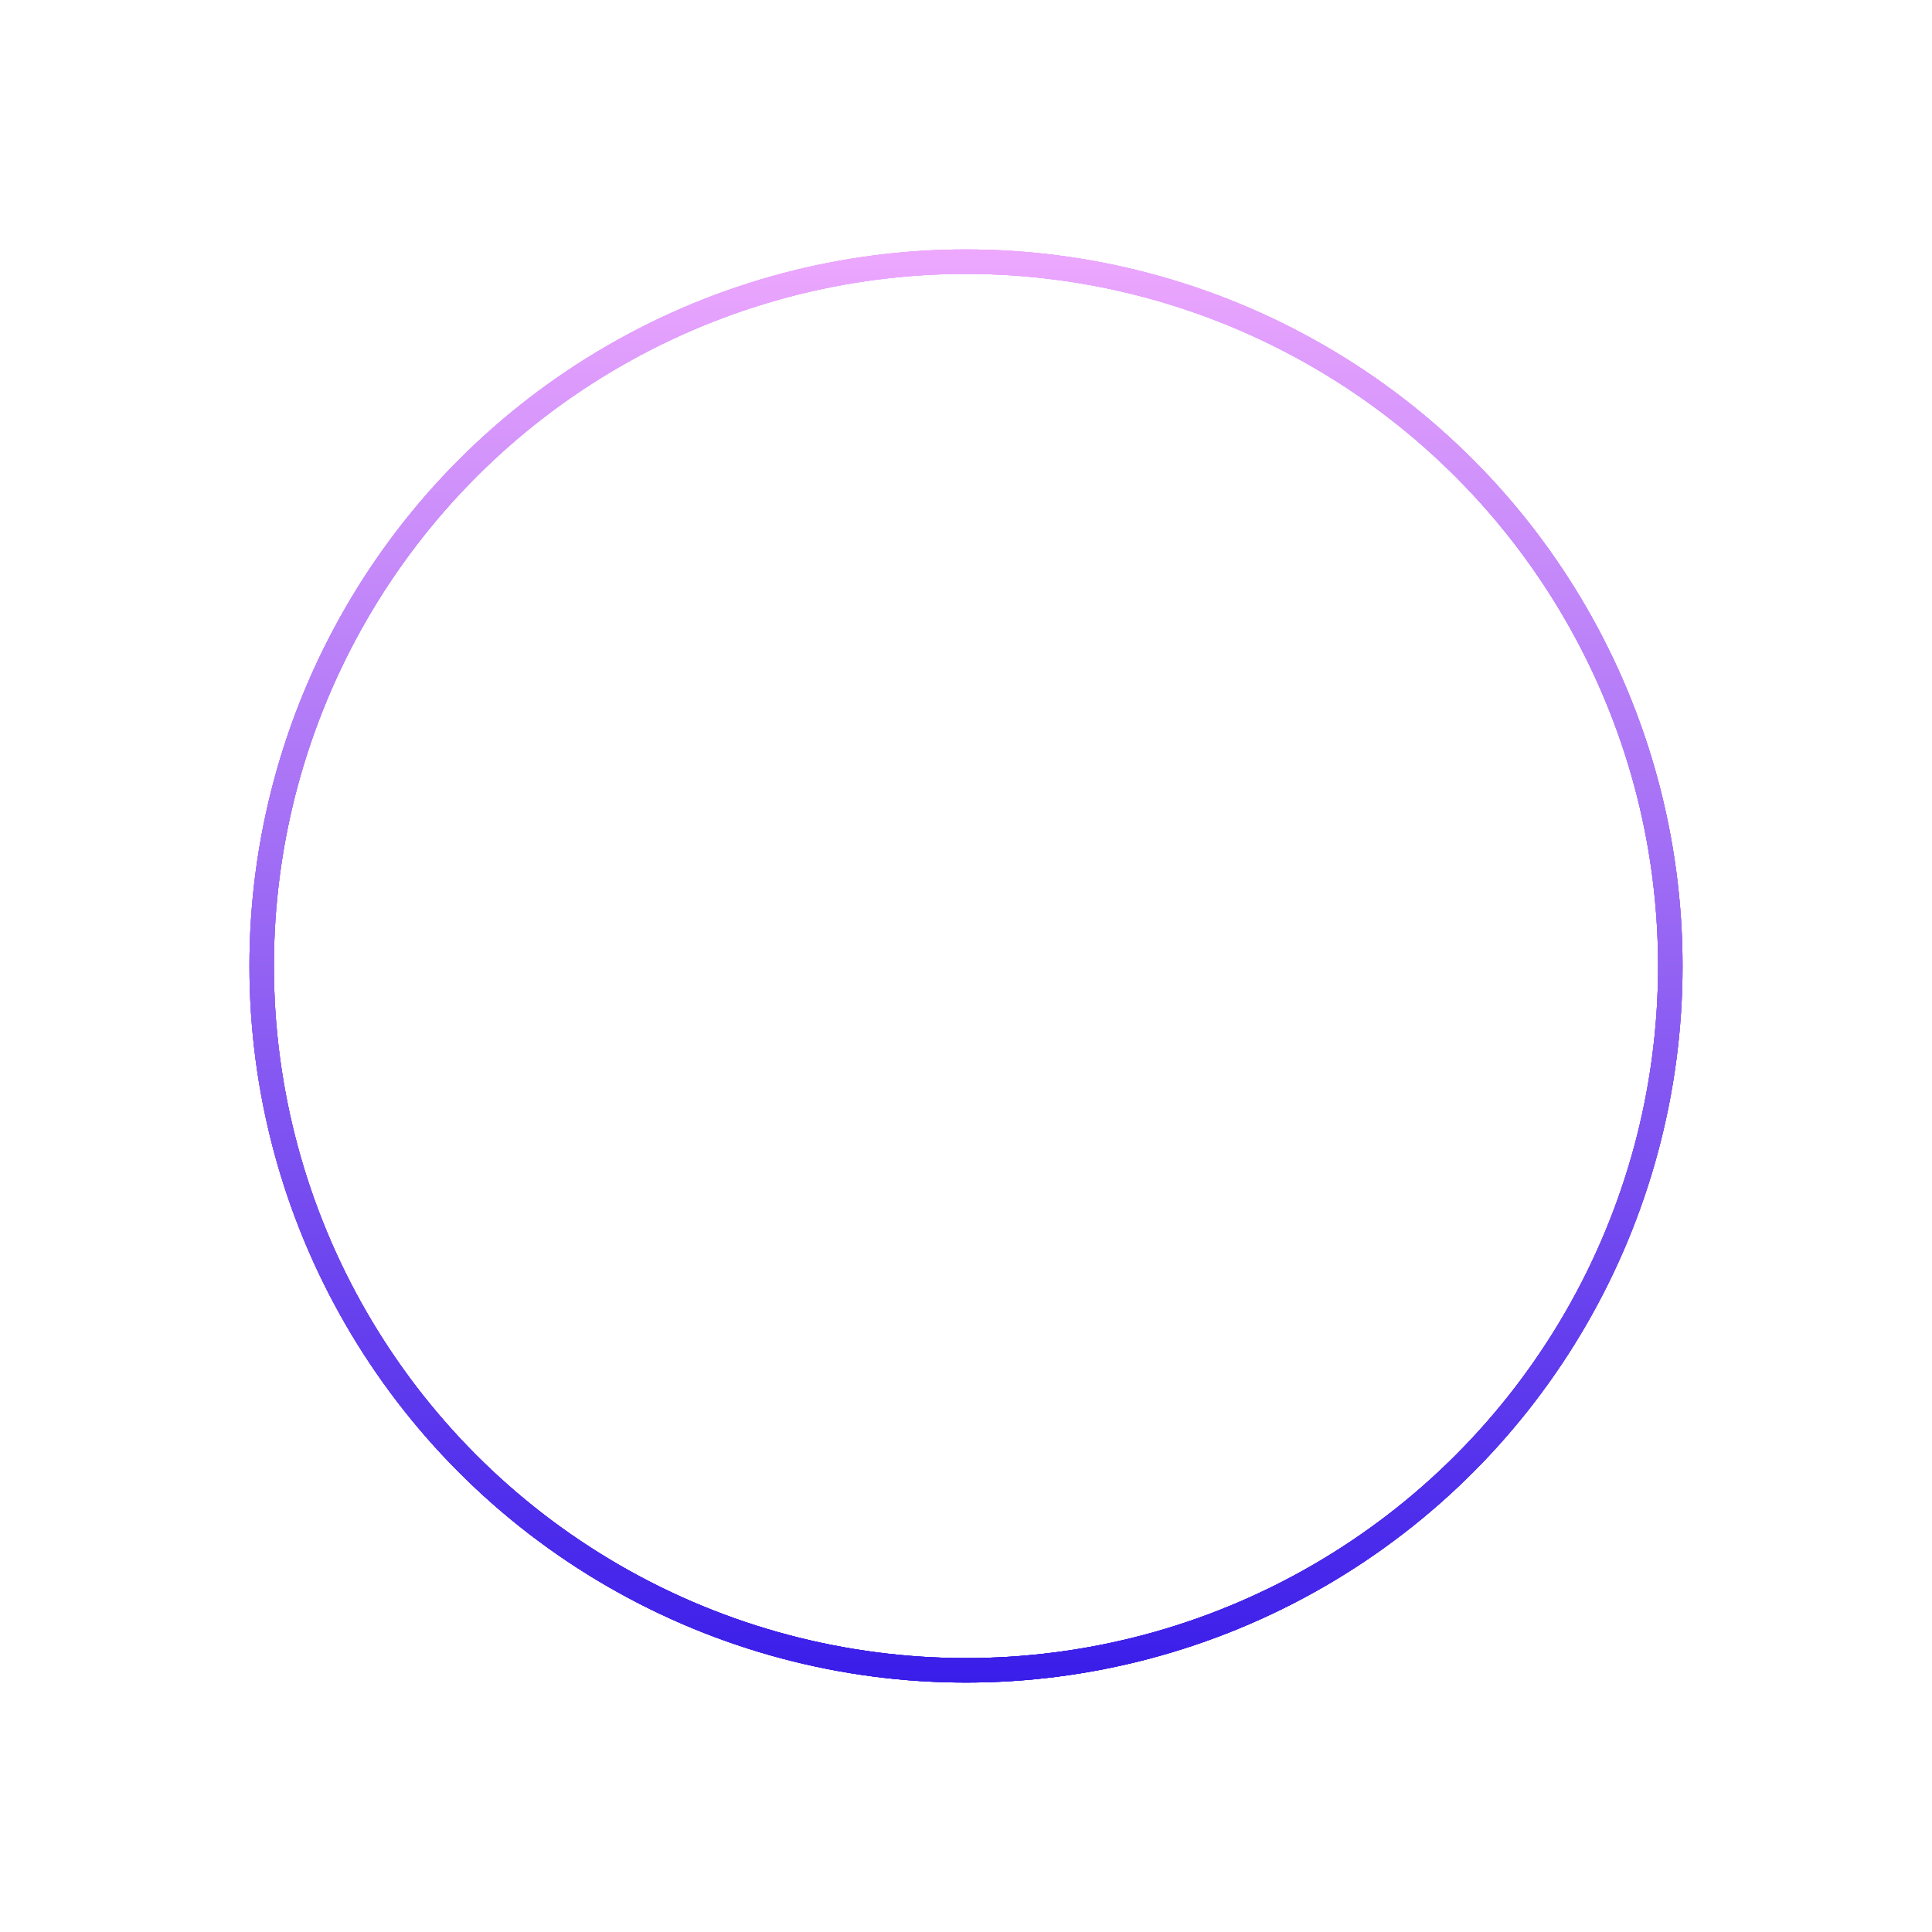 <svg width="395" height="395" viewBox="0 0 395 395" fill="none" xmlns="http://www.w3.org/2000/svg">
<g filter="url(#filter0_f_4643_15519)">
<circle cx="197.5" cy="197.5" r="144" stroke="url(#paint0_linear_4643_15519)" stroke-width="5"/>
</g>
<g filter="url(#filter1_f_4643_15519)">
<circle cx="197.5" cy="197.5" r="144" stroke="url(#paint1_linear_4643_15519)" stroke-width="5"/>
</g>
<g filter="url(#filter2_f_4643_15519)">
<circle cx="197.5" cy="197.5" r="144" stroke="url(#paint2_linear_4643_15519)" stroke-width="5"/>
</g>
<circle cx="197.5" cy="197.5" r="144" stroke="url(#paint3_linear_4643_15519)" stroke-width="5"/>
<defs>
<filter id="filter0_f_4643_15519" x="0" y="0" width="395" height="395" filterUnits="userSpaceOnUse" color-interpolation-filters="sRGB">
<feFlood flood-opacity="0" result="BackgroundImageFix"/>
<feBlend mode="normal" in="SourceGraphic" in2="BackgroundImageFix" result="shape"/>
<feGaussianBlur stdDeviation="25.5" result="effect1_foregroundBlur_4643_15519"/>
</filter>
<filter id="filter1_f_4643_15519" x="0" y="0" width="395" height="395" filterUnits="userSpaceOnUse" color-interpolation-filters="sRGB">
<feFlood flood-opacity="0" result="BackgroundImageFix"/>
<feBlend mode="normal" in="SourceGraphic" in2="BackgroundImageFix" result="shape"/>
<feGaussianBlur stdDeviation="25.5" result="effect1_foregroundBlur_4643_15519"/>
</filter>
<filter id="filter2_f_4643_15519" x="0" y="0" width="395" height="395" filterUnits="userSpaceOnUse" color-interpolation-filters="sRGB">
<feFlood flood-opacity="0" result="BackgroundImageFix"/>
<feBlend mode="normal" in="SourceGraphic" in2="BackgroundImageFix" result="shape"/>
<feGaussianBlur stdDeviation="25.5" result="effect1_foregroundBlur_4643_15519"/>
</filter>
<linearGradient id="paint0_linear_4643_15519" x1="197.5" y1="51" x2="197.5" y2="344" gradientUnits="userSpaceOnUse">
<stop stop-color="#EDA8FE"/>
<stop offset="1" stop-color="#391DE9"/>
</linearGradient>
<linearGradient id="paint1_linear_4643_15519" x1="197.5" y1="51" x2="197.5" y2="344" gradientUnits="userSpaceOnUse">
<stop stop-color="#EDA8FE"/>
<stop offset="1" stop-color="#391DE9"/>
</linearGradient>
<linearGradient id="paint2_linear_4643_15519" x1="197.5" y1="51" x2="197.5" y2="344" gradientUnits="userSpaceOnUse">
<stop stop-color="#EDA8FE"/>
<stop offset="1" stop-color="#391DE9"/>
</linearGradient>
<linearGradient id="paint3_linear_4643_15519" x1="197.5" y1="51" x2="197.5" y2="344" gradientUnits="userSpaceOnUse">
<stop stop-color="#EDA8FE"/>
<stop offset="1" stop-color="#391DE9"/>
</linearGradient>
</defs>
</svg>
